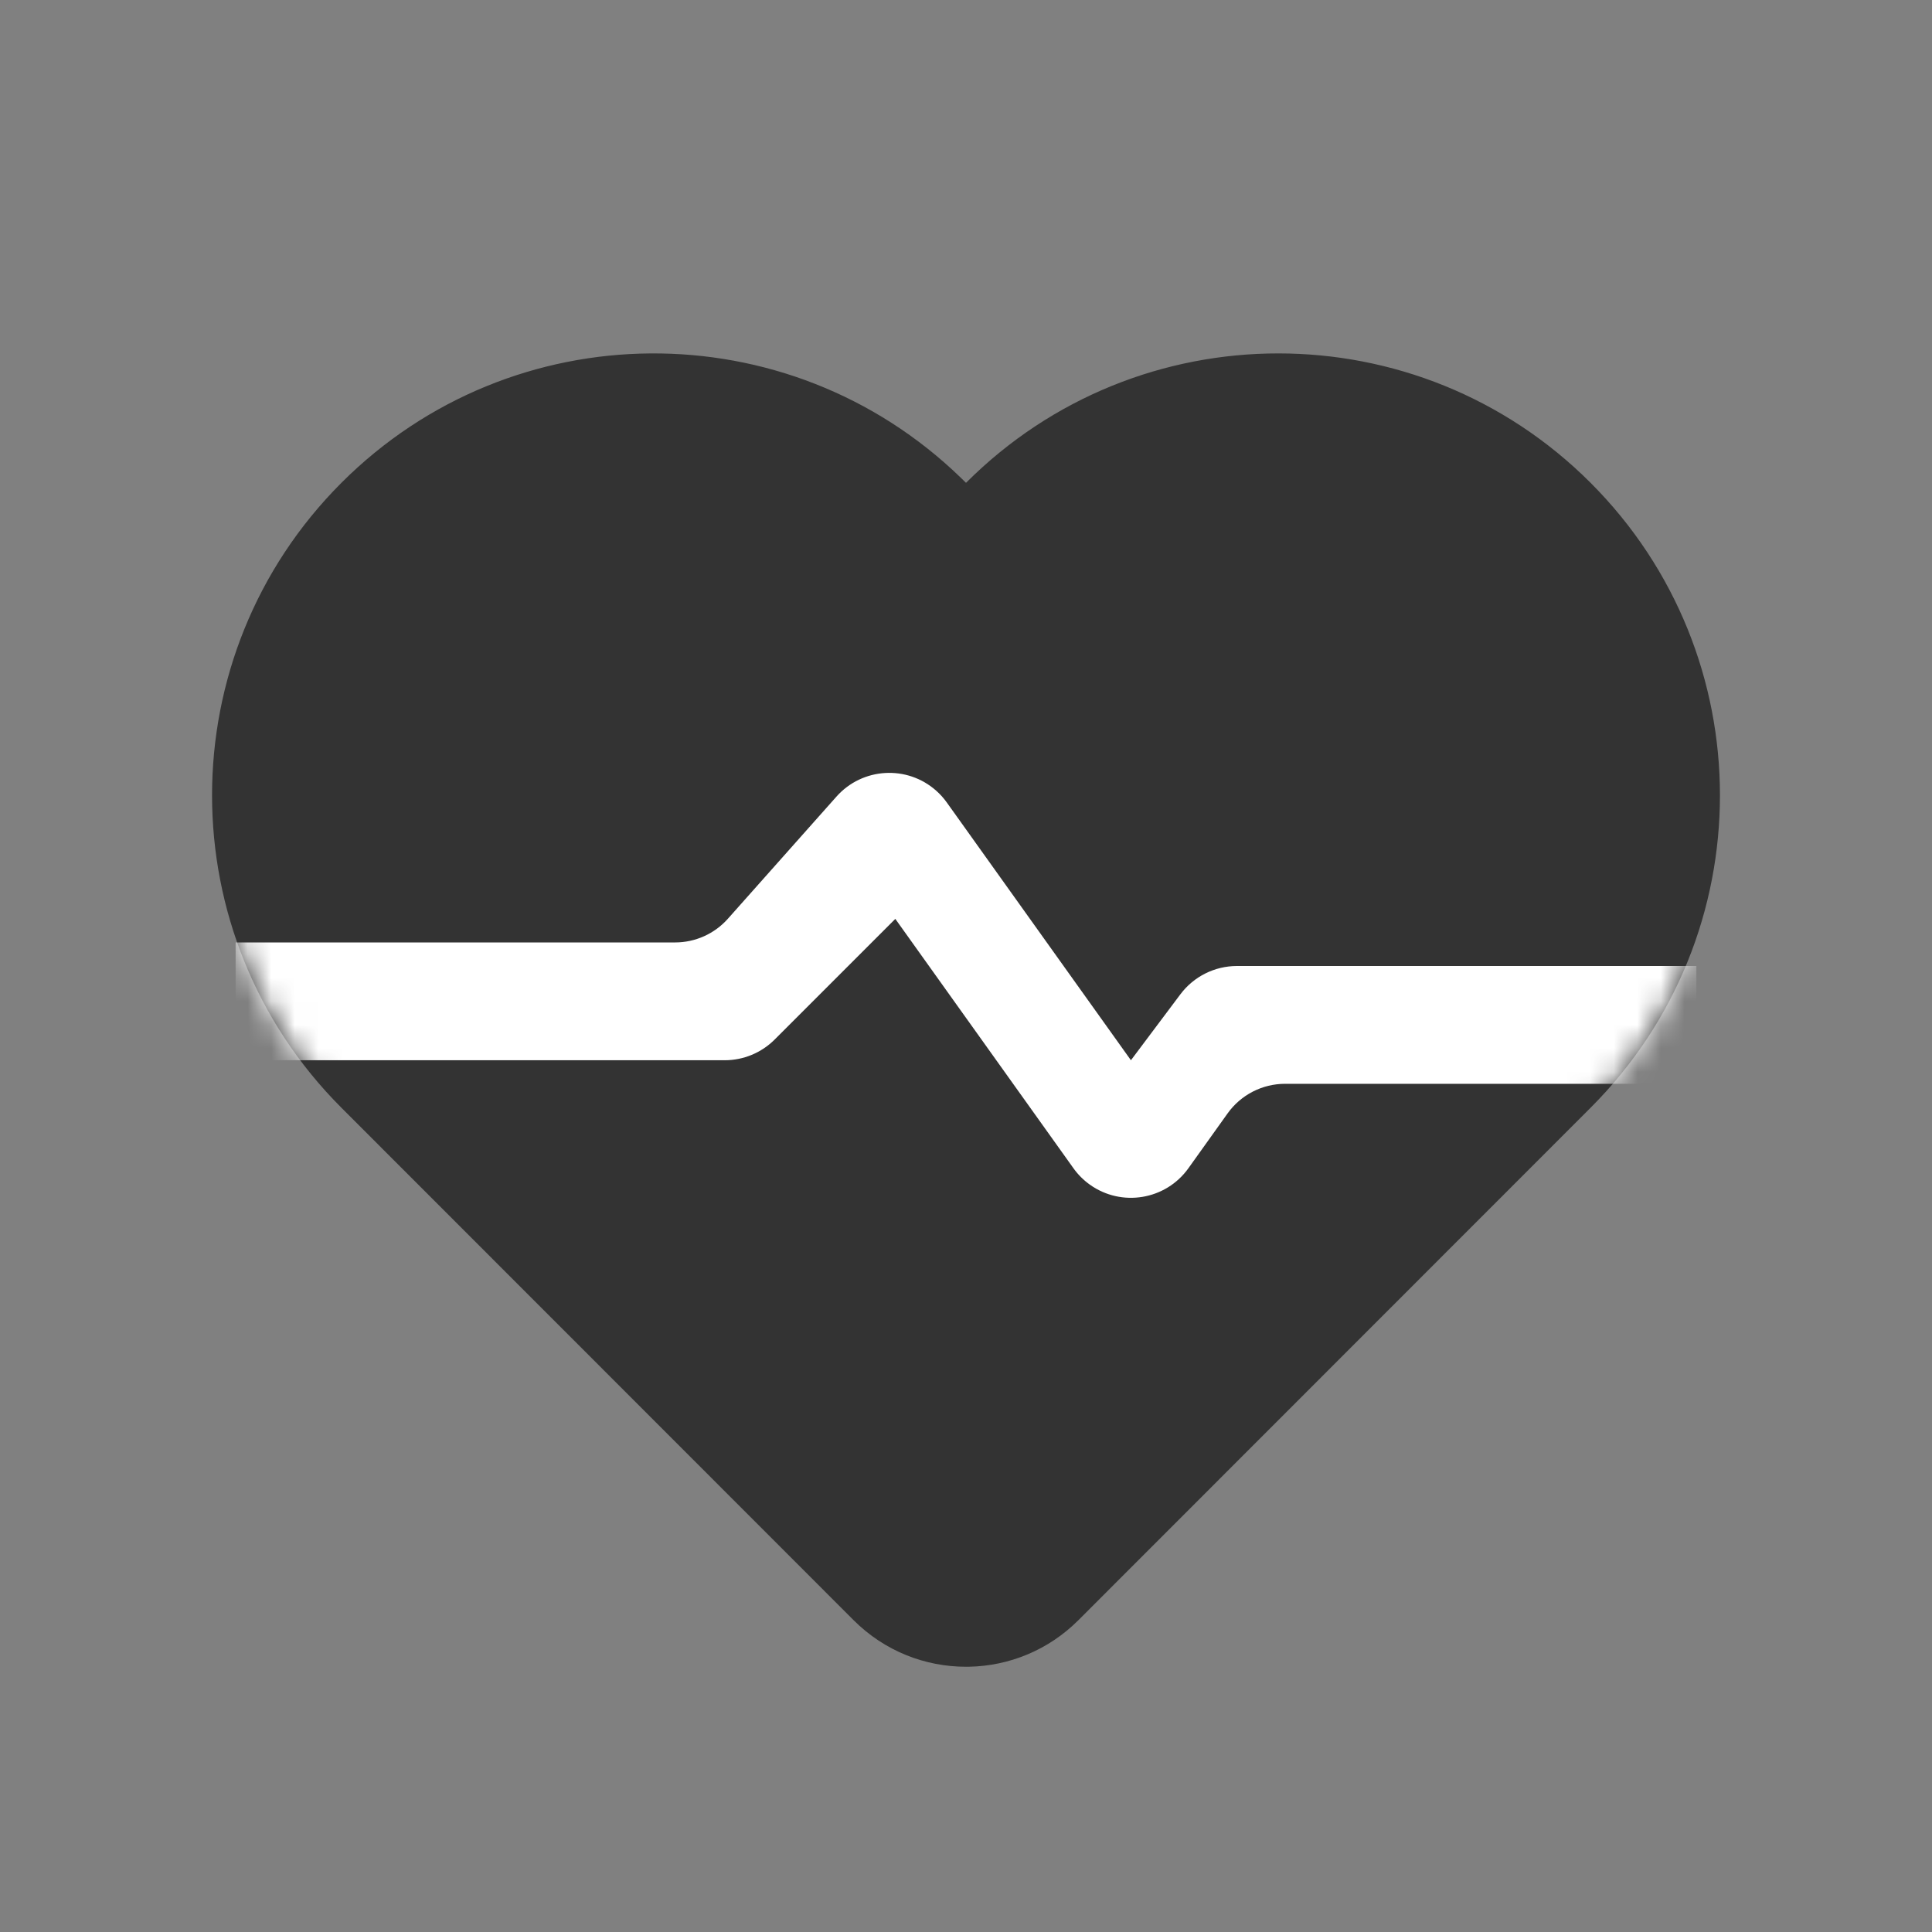 <?xml version="1.0" encoding="UTF-8"?><svg width="82px" height="82px" viewBox="0 0 82 82" version="1.1" xmlns="http://www.w3.org/2000/svg" xmlns:xlink="http://www.w3.org/1999/xlink"><rect x="0" y="0" width="82" height="82" fill="#808080" stroke="none"/><title>重疾险备份 3@4x</title><defs><path d="M58.51,5.493 C65.83,12.817 65.83,24.692 58.51,32.016 L36.772,53.764 C35.487,55.05 33.813,55.709 32.13,55.741 L32,55.742 C30.273,55.742 28.546,55.083 27.228,53.764 L5.49,32.016 C-1.83,24.692 -1.83,12.817 5.49,5.493 C12.738,-1.758 24.443,-1.83 31.779,5.276 L32,5.493 C39.32,-1.831 51.189,-1.831 58.51,5.493 Z" id="path-1"/></defs><g id="--🟠ICON" stroke="none" stroke-width="1" fill="none" fill-rule="evenodd"><g id="保险" transform="translate(-332, -254)"><g id="重疾险" transform="translate(302, 254)"><g id="ICON" transform="translate(30, 0)"><g id="重疾险" transform="translate(9, 15)"><mask id="mask-2" fill="white"><use xlink:href="#path-1"/></mask><use id="路径" fill="#333333" xlink:href="#path-1"/><path d="M21.895,23.993 L26.502,18.81 C27.603,17.572 29.499,17.46 30.737,18.561 C30.905,18.71 31.055,18.877 31.185,19.06 L39,30 L39,30 L41.1,27.2 C41.667,26.445 42.556,26 43.5,26 L63,26 L63,26 L63,31 L45.544,31 C44.575,31 43.666,31.468 43.103,32.256 L41.441,34.582 C40.478,35.931 38.605,36.243 37.256,35.28 C36.987,35.087 36.751,34.852 36.559,34.582 L29,24 L29,24 L23.879,29.121 C23.316,29.684 22.553,30 21.757,30 L1,30 L1,30 L1,25 L19.653,25 C20.51,25 21.326,24.634 21.895,23.993 Z" id="路径" fill="#FFFFFF" mask="url(#mask-2)"/></g></g></g></g></g></svg>